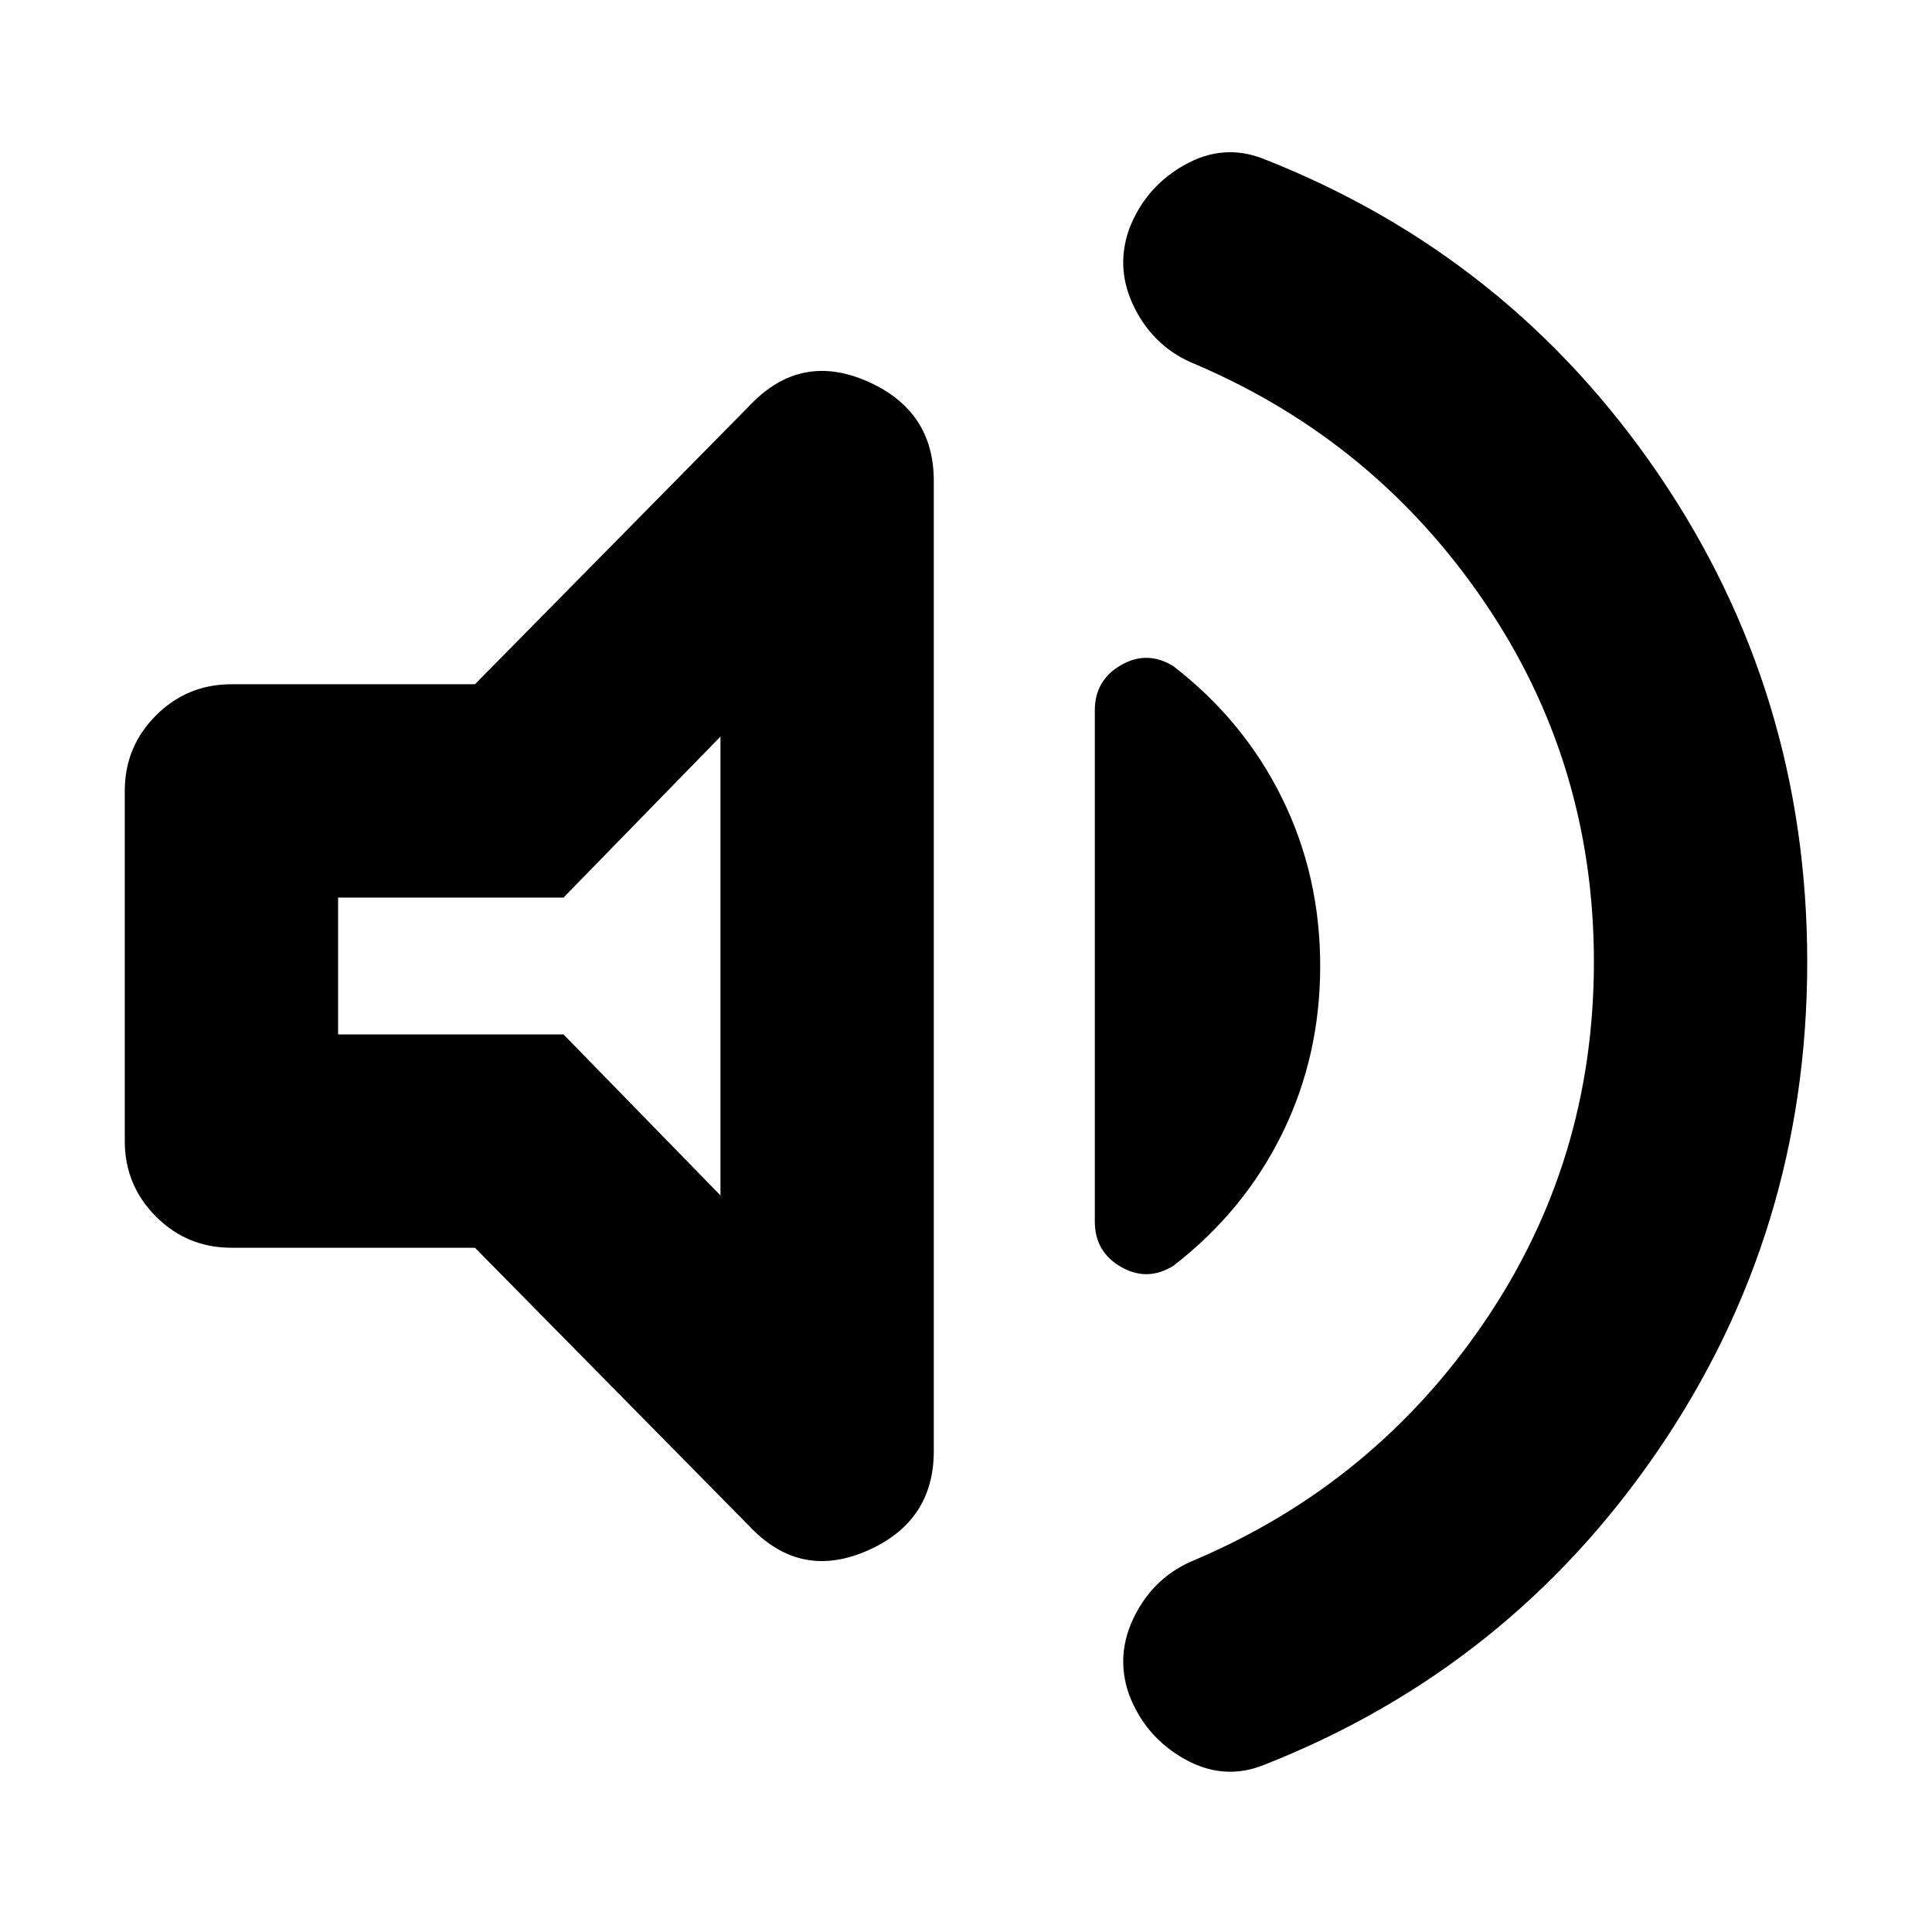 <svg xmlns="http://www.w3.org/2000/svg" height="24" viewBox="0 -960 960 960" width="24"><path d="M792-482q0-99-54.5-179T594-779q-20-8-30-27.5t-3-39.5q8-21 27.5-32t39.5-3q122 48 196 156.5T898-482q0 134-74 242.5T628-83q-20 8-39.5-3T561-118q-7-20 3-39.5t30-27.5q89-38 143.5-118T792-482ZM236-340H115q-22 0-37.5-15.5T62-393v-174q0-22 15.5-37.5T115-620h121l137-139q25-26 58-11.5t33 49.5v482q0 35-33 49.5T373-201L236-340Zm420-140q0 45-19 83.5T583-331q-13 8-26 .5T544-353v-254q0-15 13-22.5t26 .5q35 27 54 65.5t19 83.5ZM358-594l-78 80H168v68h112l78 80v-228Zm-95 114Z"/></svg>